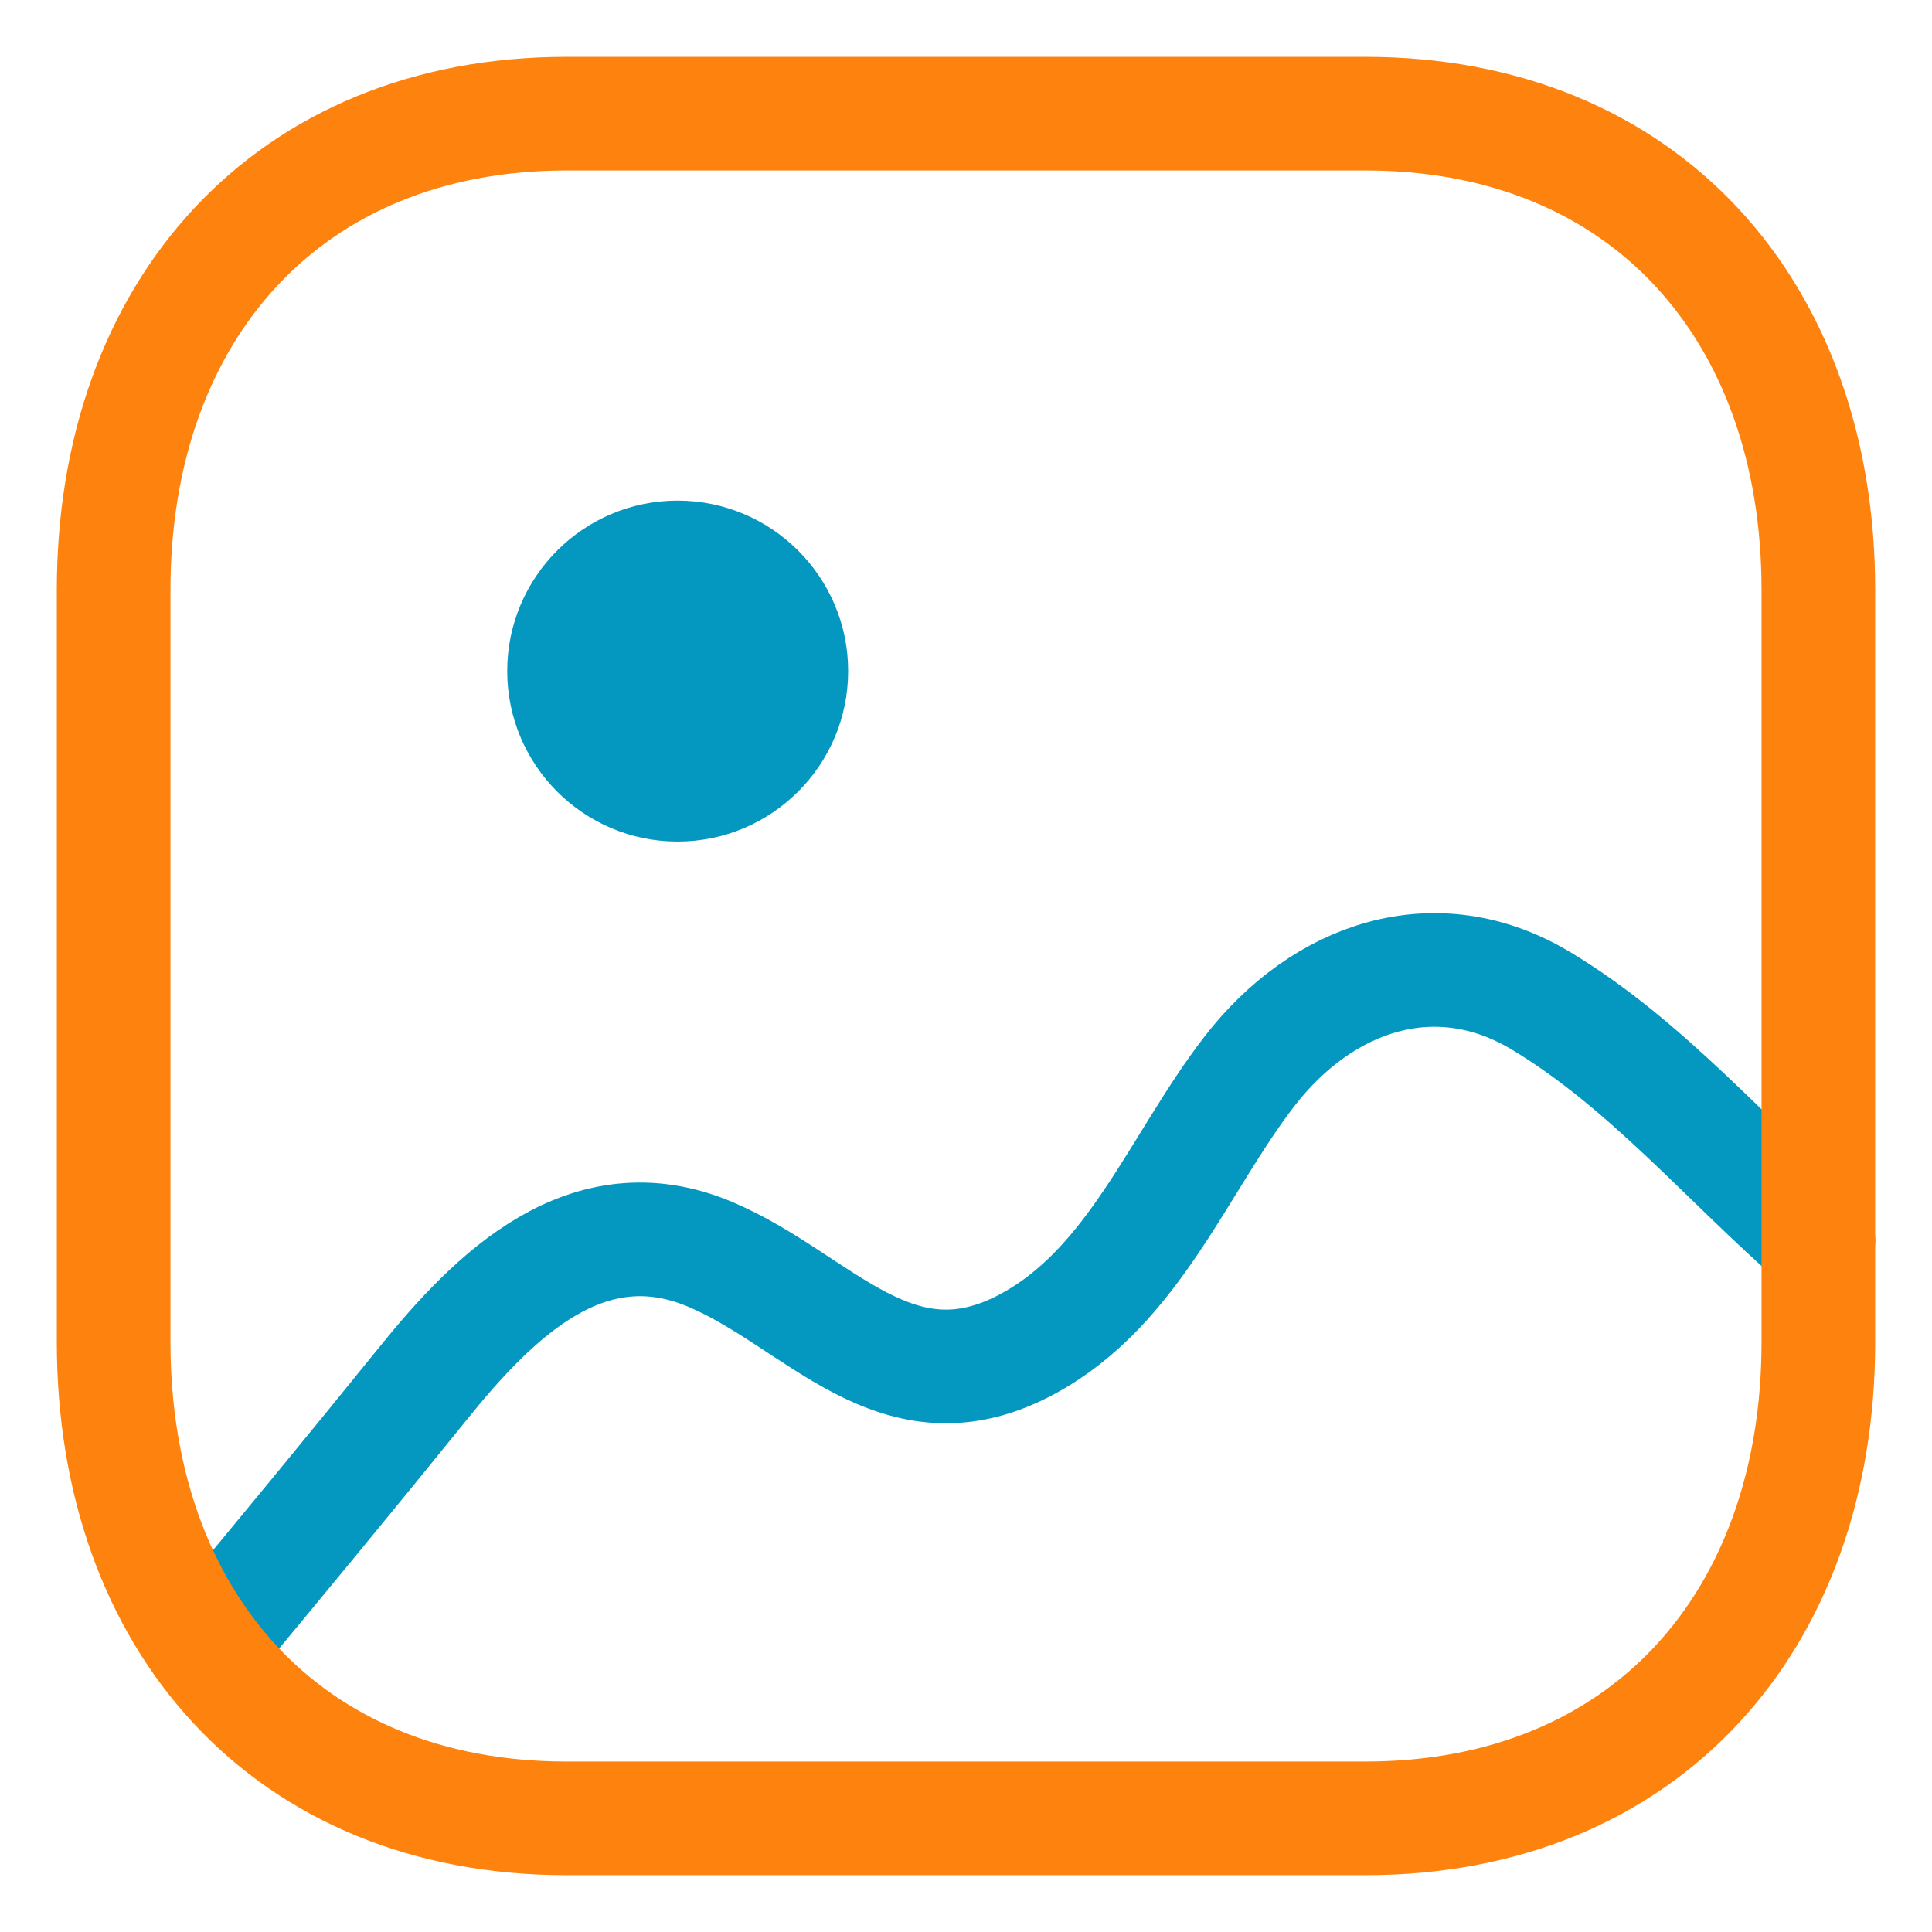 <svg width="17" height="17" viewBox="0 0 17 17" fill="none" xmlns="http://www.w3.org/2000/svg">
<path fill-rule="evenodd" clip-rule="evenodd" d="M7.463 5.905C7.463 6.733 6.79 7.405 5.962 7.405C5.135 7.405 4.463 6.733 4.463 5.905C4.463 5.077 5.135 4.405 5.962 4.405C6.79 4.405 7.463 5.077 7.463 5.905Z" fill="#0498C1"/>
<path d="M16 10.915C15.192 10.212 14.489 9.366 13.562 8.808C12.634 8.249 11.637 8.594 10.994 9.427C10.372 10.232 9.983 11.316 9.045 11.824C7.888 12.45 7.209 11.44 6.244 11.035C5.167 10.584 4.35 11.395 3.721 12.175C3.091 12.955 2.453 13.727 1.812 14.499" stroke="#0498C1" stroke-linecap="round" stroke-linejoin="round"/>
<path fill-rule="evenodd" clip-rule="evenodd" d="M12.014 1H4.985C2.535 1 1 2.734 1 5.189V11.811C1 14.266 2.529 16 4.985 16H12.014C14.471 16 16 14.266 16 11.811V5.189C16 2.734 14.471 1 12.014 1Z" stroke="#FD830E" stroke-linecap="round" stroke-linejoin="round"/>
</svg>
